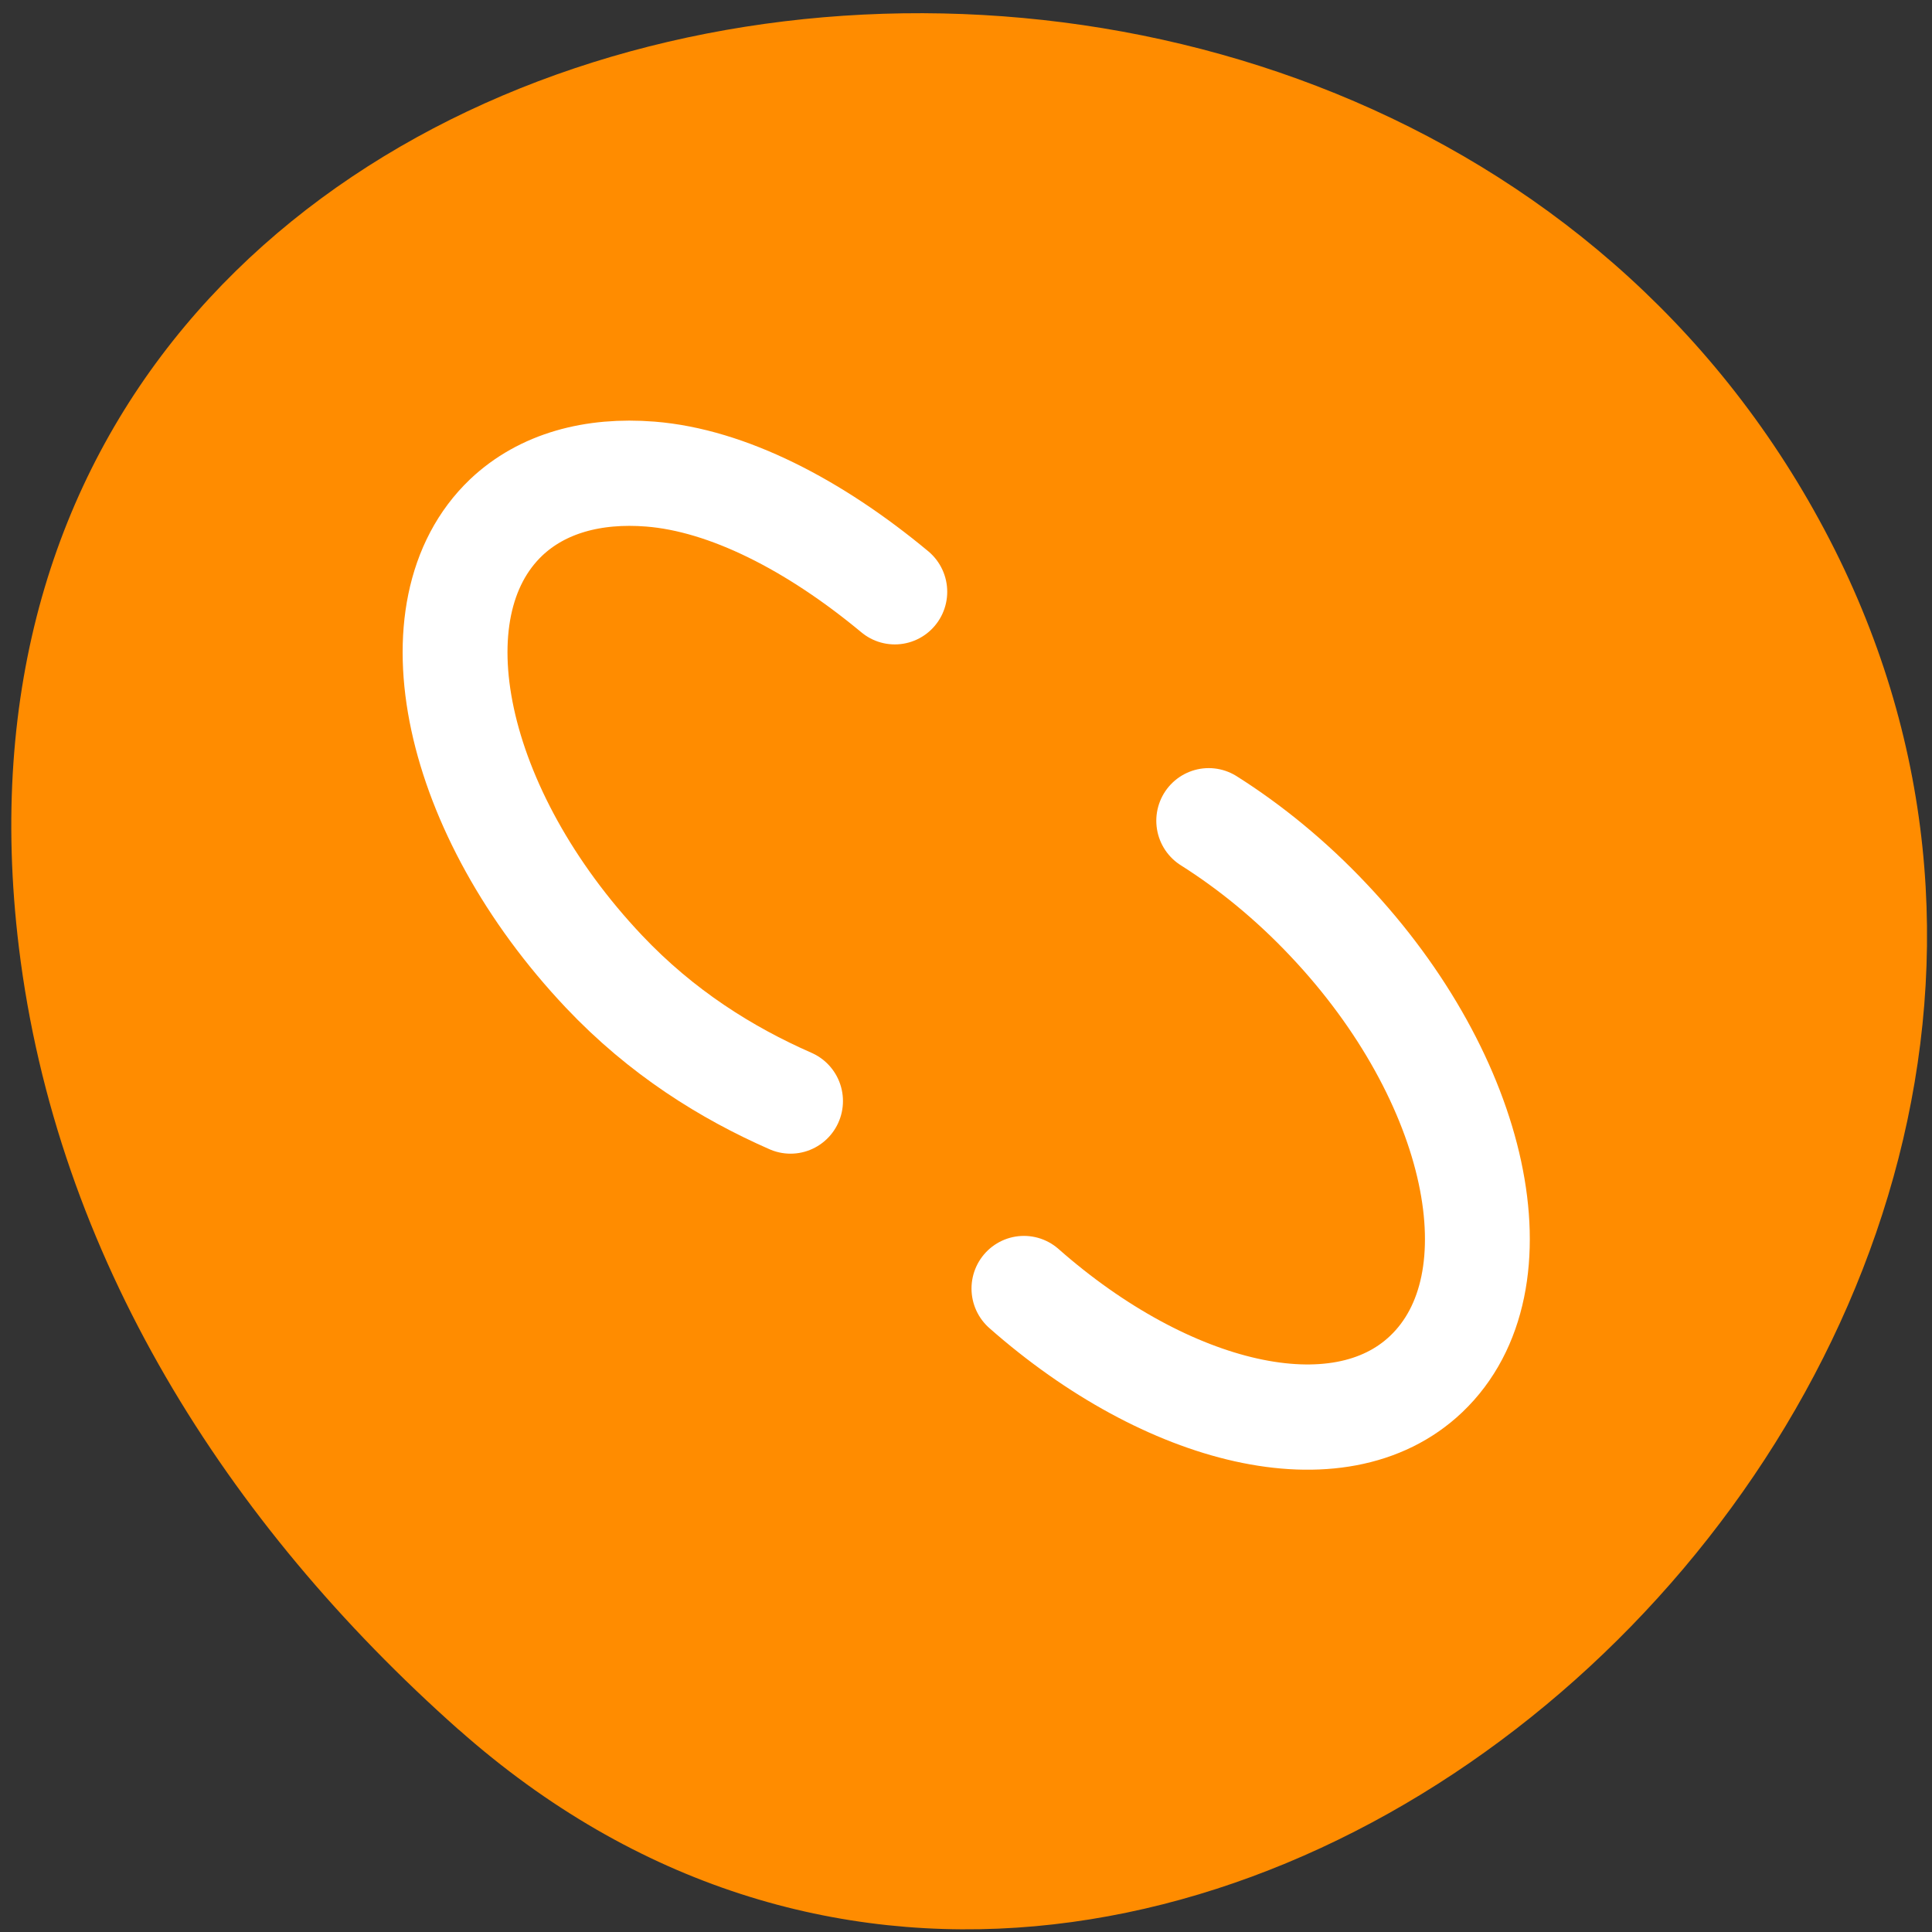 <svg xmlns="http://www.w3.org/2000/svg" viewBox="0 0 48 48"><rect x="0" y="0" width="48" height="48" fill="#333333" stroke="none"/><g style="fill:#fff"><path d="m 31.746 17.125 c 0 2.301 -1.863 4.168 -4.164 4.168 c -2.301 0 -4.168 -1.867 -4.168 -4.168 c 0 -2.301 1.867 -4.164 4.168 -4.164 c 2.301 0 4.164 1.863 4.164 4.164"/><path d="m 32.242 31.762 c 0 2.301 -1.863 4.164 -4.164 4.164 c -2.301 0 -4.168 -1.863 -4.168 -4.164 c 0 -2.301 1.867 -4.168 4.168 -4.168 c 2.301 0 4.164 1.867 4.164 4.168"/><path d="m 16.266 23.758 c 0 2.301 -1.867 4.164 -4.168 4.164 c -2.301 0 -4.164 -1.863 -4.164 -4.164 c 0 -2.305 1.863 -4.168 4.164 -4.168 c 2.301 0 4.168 1.867 4.168 4.168"/></g><path d="m 11.398 42.973 c 17.707 15.703 44.949 -9.07 33.934 -29.805 c -11.137 -20.965 -47.996 -15.379 -44.863 10.367 c 0.934 7.664 5.152 14.312 10.926 19.438" style="fill:#ff8c00"/><g transform="matrix(0.521 0 0 0.523 8.375 7.807)" style="fill:none;stroke:#fff;stroke-linecap:round;stroke-linejoin:round;stroke-width:5"><path d="m 26.595 13.185 c -3.848 -3.187 -7.988 -5.3 -11.655 -5.591 c -2.73 -0.216 -5.153 0.433 -6.878 2.06 c -4.59 4.359 -2.505 14.011 4.658 21.565 c 2.76 2.911 5.865 4.83 8.903 6.158"/><path d="m 32.753 46.283 c 6.84 6.009 15.015 8.017 19.185 4.061 c 4.59 -4.352 2.513 -14.011 -4.658 -21.565 c -1.785 -1.889 -3.743 -3.478 -5.715 -4.718"/></g></svg>